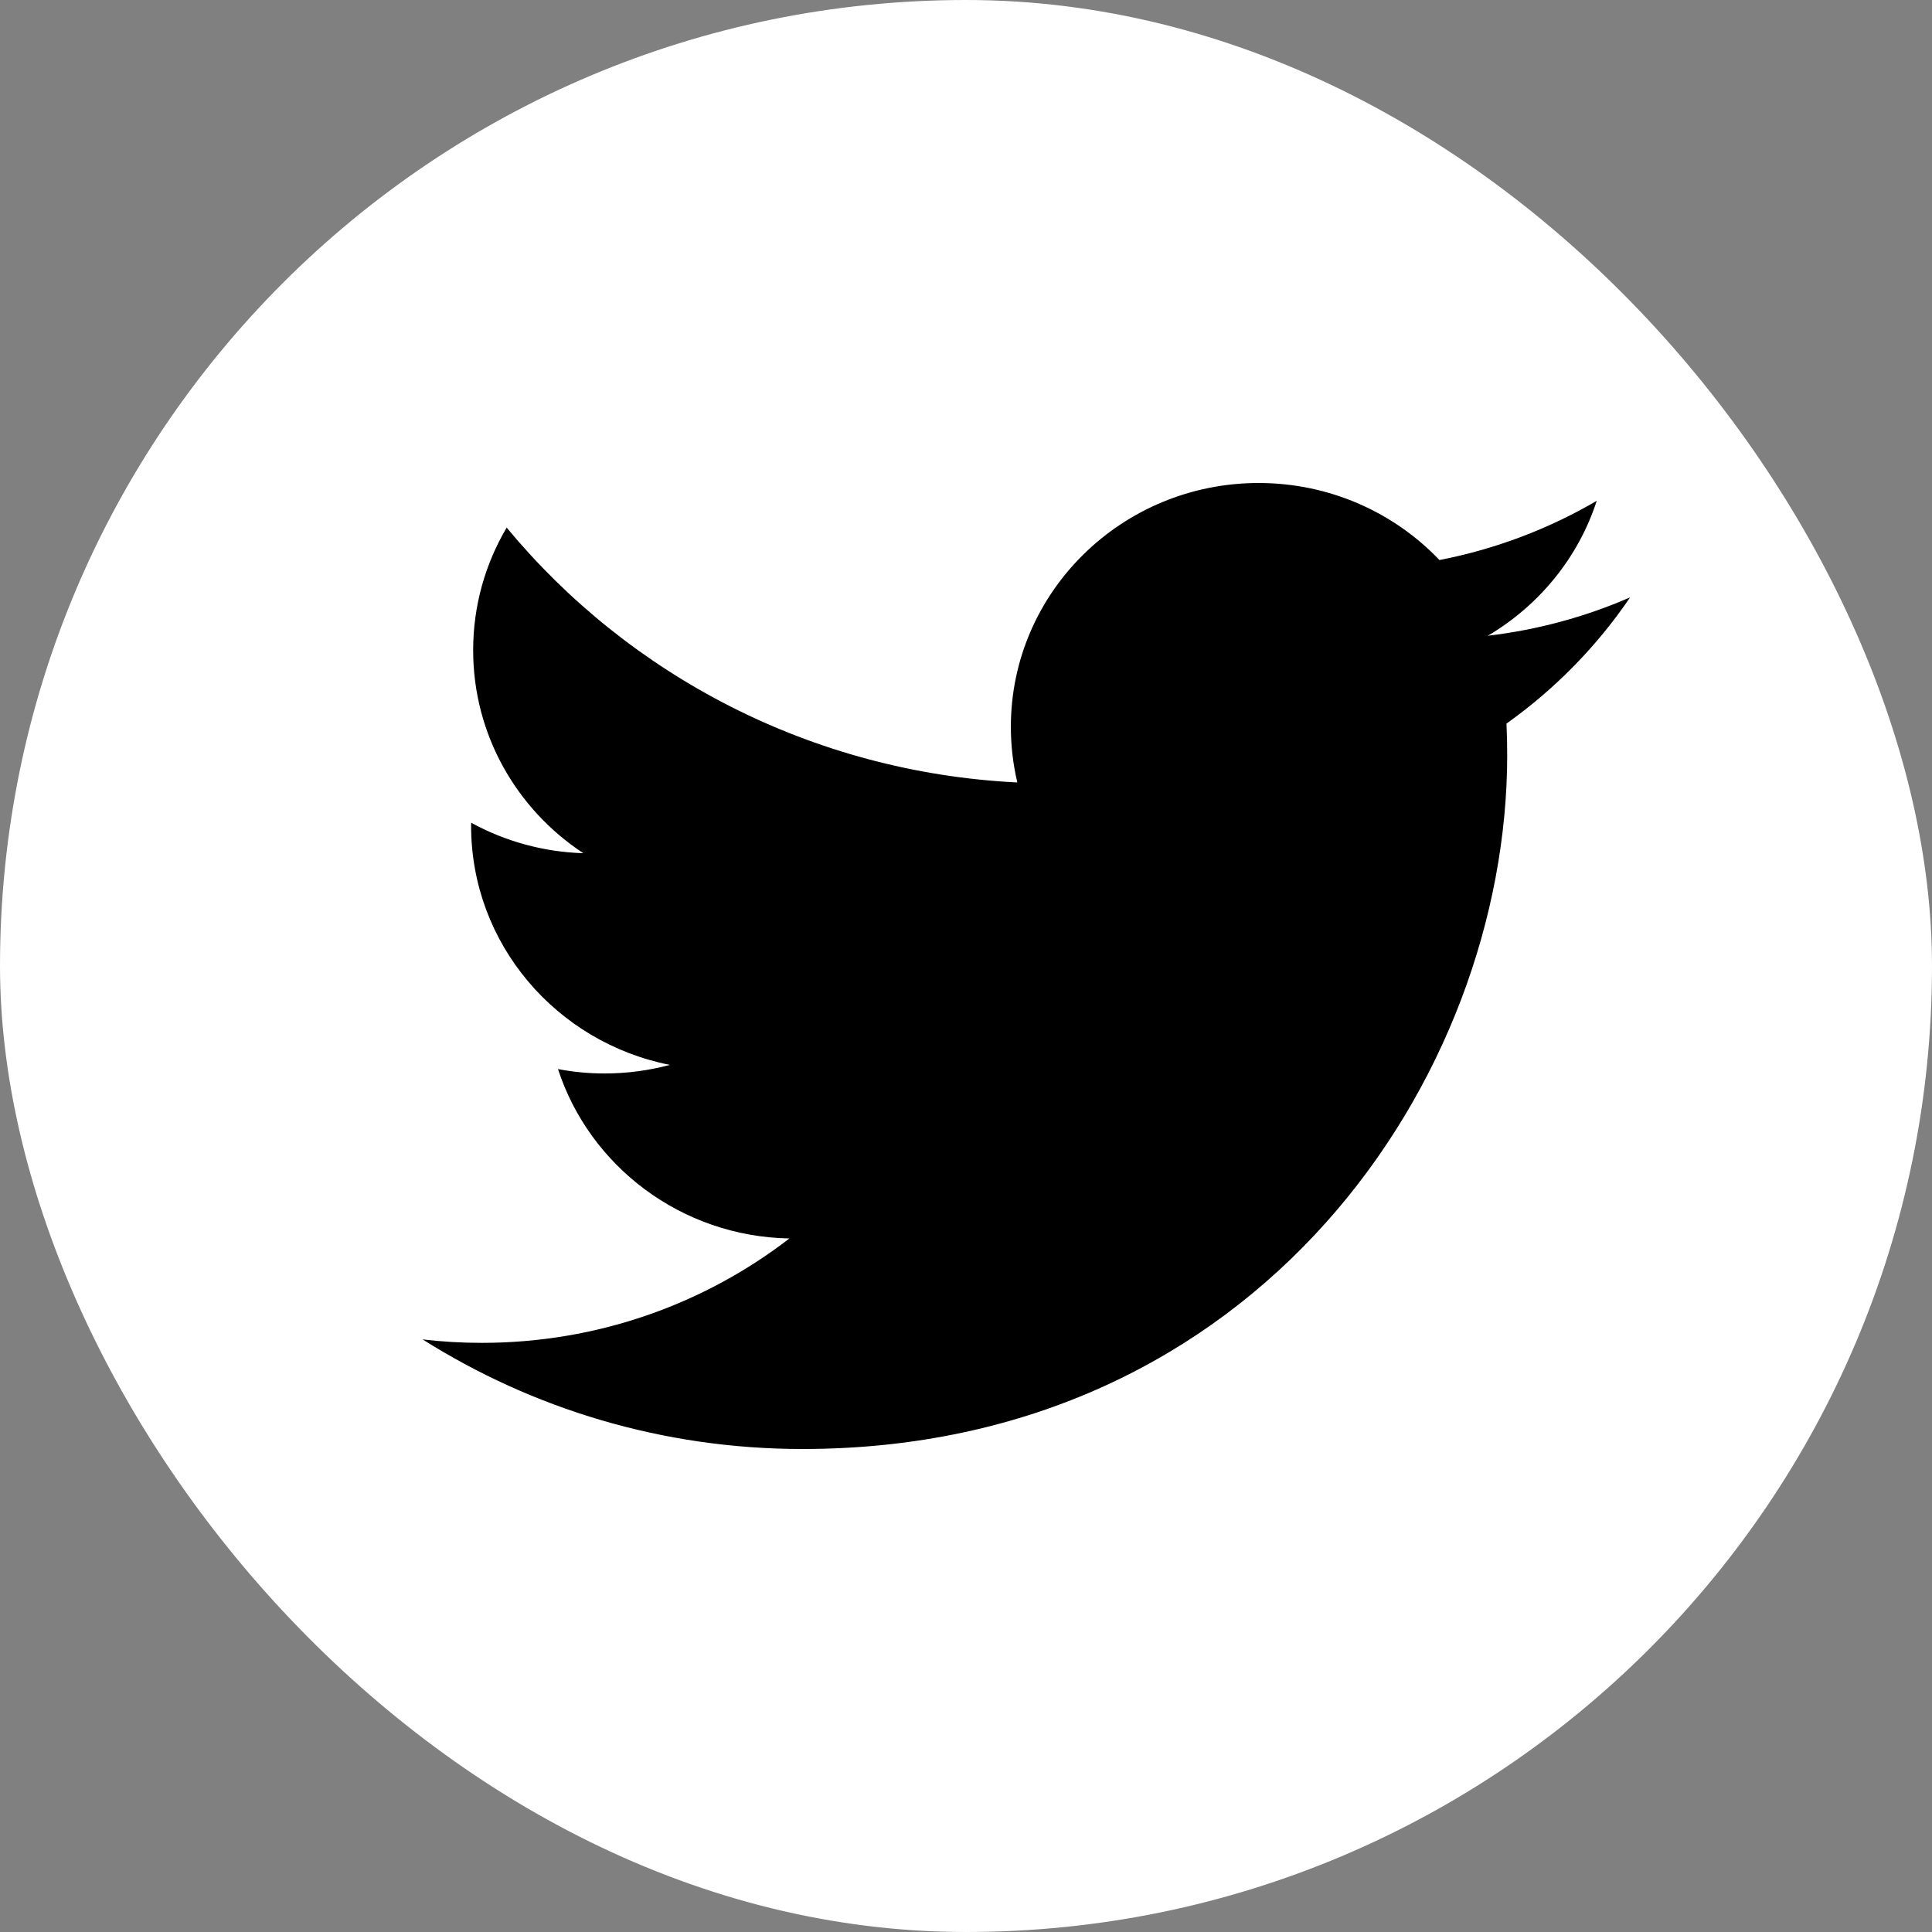 <svg width="32" height="32" viewBox="0 0 32 32" fill="none" xmlns="http://www.w3.org/2000/svg">
<rect x="0" y="0" width="32" height="32" fill="#808080" stroke="none"/>
<rect width="32" height="32" rx="16" fill="white"/>
<g clip-path="url(#clip0_65_42)">
<path d="M13.29 24C10.973 24 8.816 23.331 7 22.185C7.321 22.223 7.648 22.242 7.979 22.242C9.901 22.242 11.671 21.596 13.075 20.513C11.279 20.48 9.764 19.312 9.242 17.707C9.496 17.756 9.755 17.78 10.014 17.78C10.388 17.78 10.751 17.73 11.095 17.638C9.218 17.267 7.803 15.635 7.803 13.678C7.803 13.661 7.803 13.644 7.804 13.627C8.373 13.939 9.011 14.112 9.662 14.132C8.561 13.408 7.837 12.171 7.837 10.77C7.837 10.03 8.039 9.336 8.392 8.739C10.416 11.183 13.439 12.791 16.85 12.96C16.779 12.658 16.743 12.349 16.743 12.039C16.743 9.809 18.581 8 20.847 8C22.027 8 23.093 8.491 23.842 9.276C24.761 9.097 25.642 8.766 26.447 8.295C26.141 9.239 25.49 10.03 24.643 10.53C25.473 10.432 26.264 10.215 27 9.894C26.45 10.704 25.754 11.415 24.952 11.985C24.96 12.158 24.964 12.332 24.964 12.507C24.964 17.845 20.837 24 13.29 24Z" fill="black"/>
</g>
<defs>
<clipPath id="clip0_65_42">
<rect width="20" height="16" fill="white" transform="translate(7 8)"/>
</clipPath>
</defs>
</svg>
